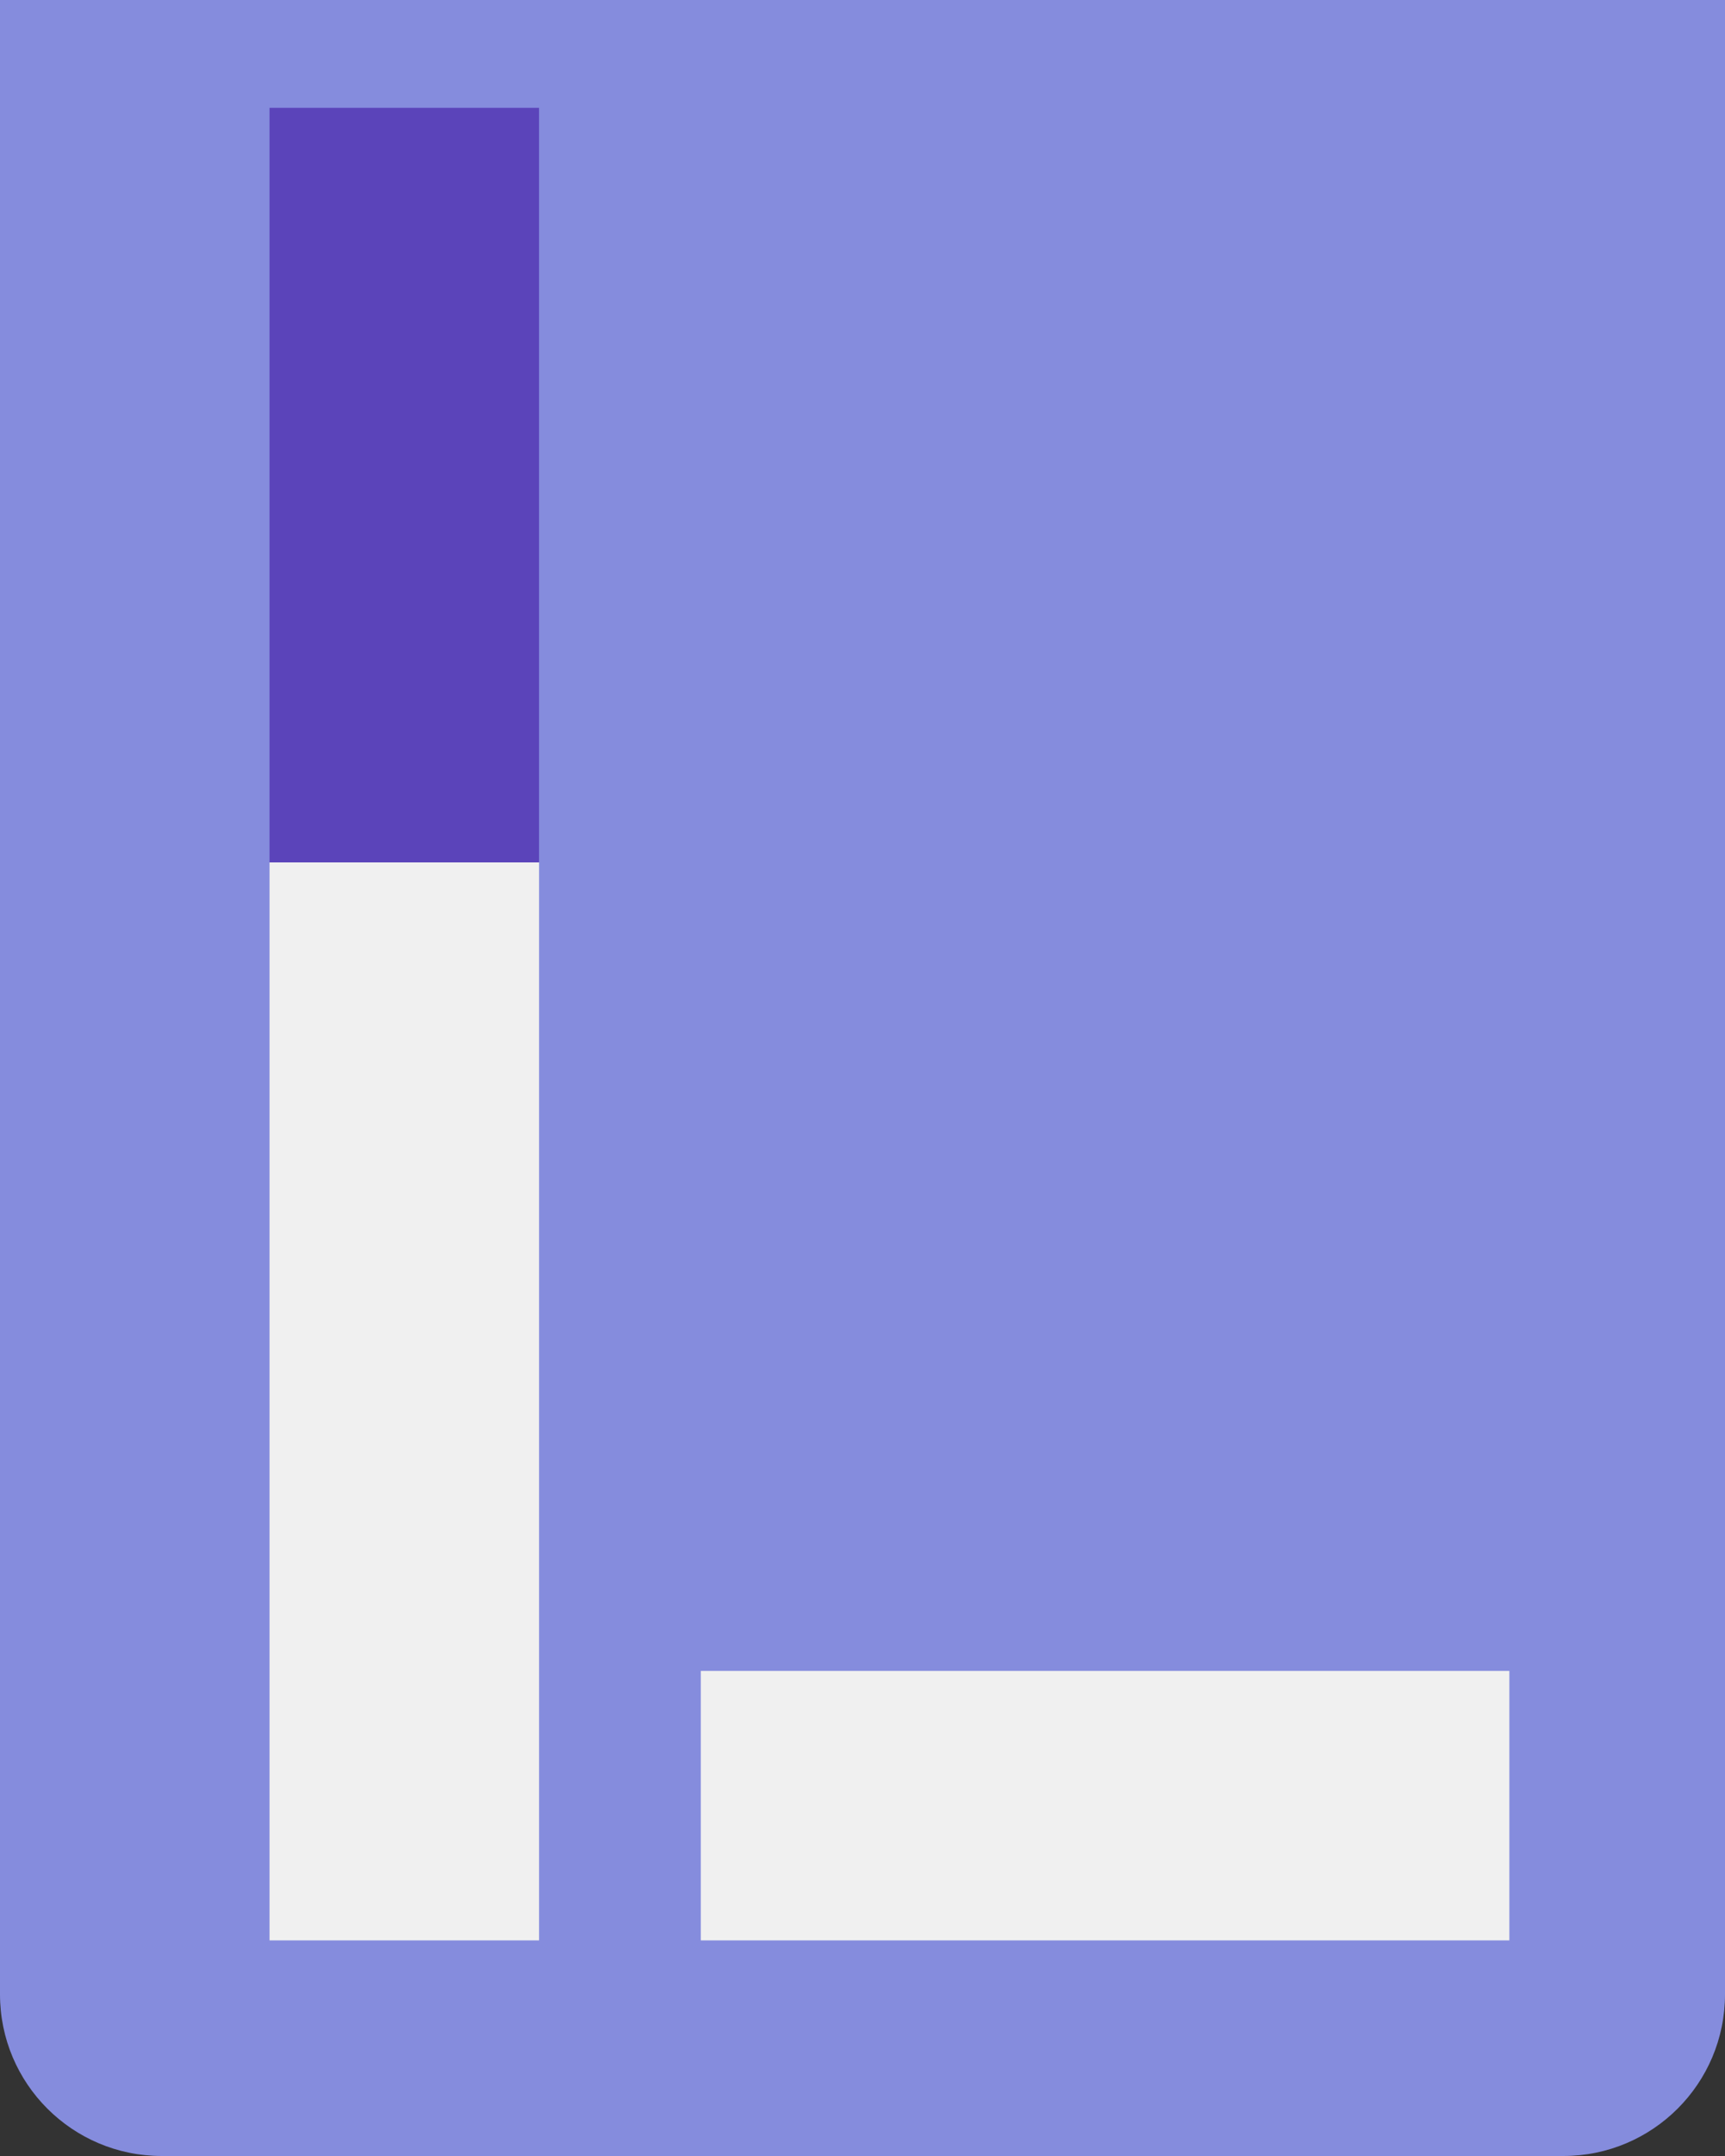 <svg width="32" height="40" viewBox="0 0 32 40" fill="none" xmlns="http://www.w3.org/2000/svg">
<rect x="0" y="0" width="32" height="40" fill="#333333" stroke="none"/>
<path d="M0 0H32V37C32 38.657 30.657 40 29 40H3C1.343 40 0 38.657 0 37V0Z" fill="#858CDD"/>
<rect x="5" y="2" width="5" height="14" fill="#5B44BA"/>
<rect x="5" y="16" width="5" height="20" fill="#F0F0F0"/>
<rect x="13" y="36" width="5" height="15" transform="rotate(-90 13 36)" fill="#F0F0F0"/>
</svg>
